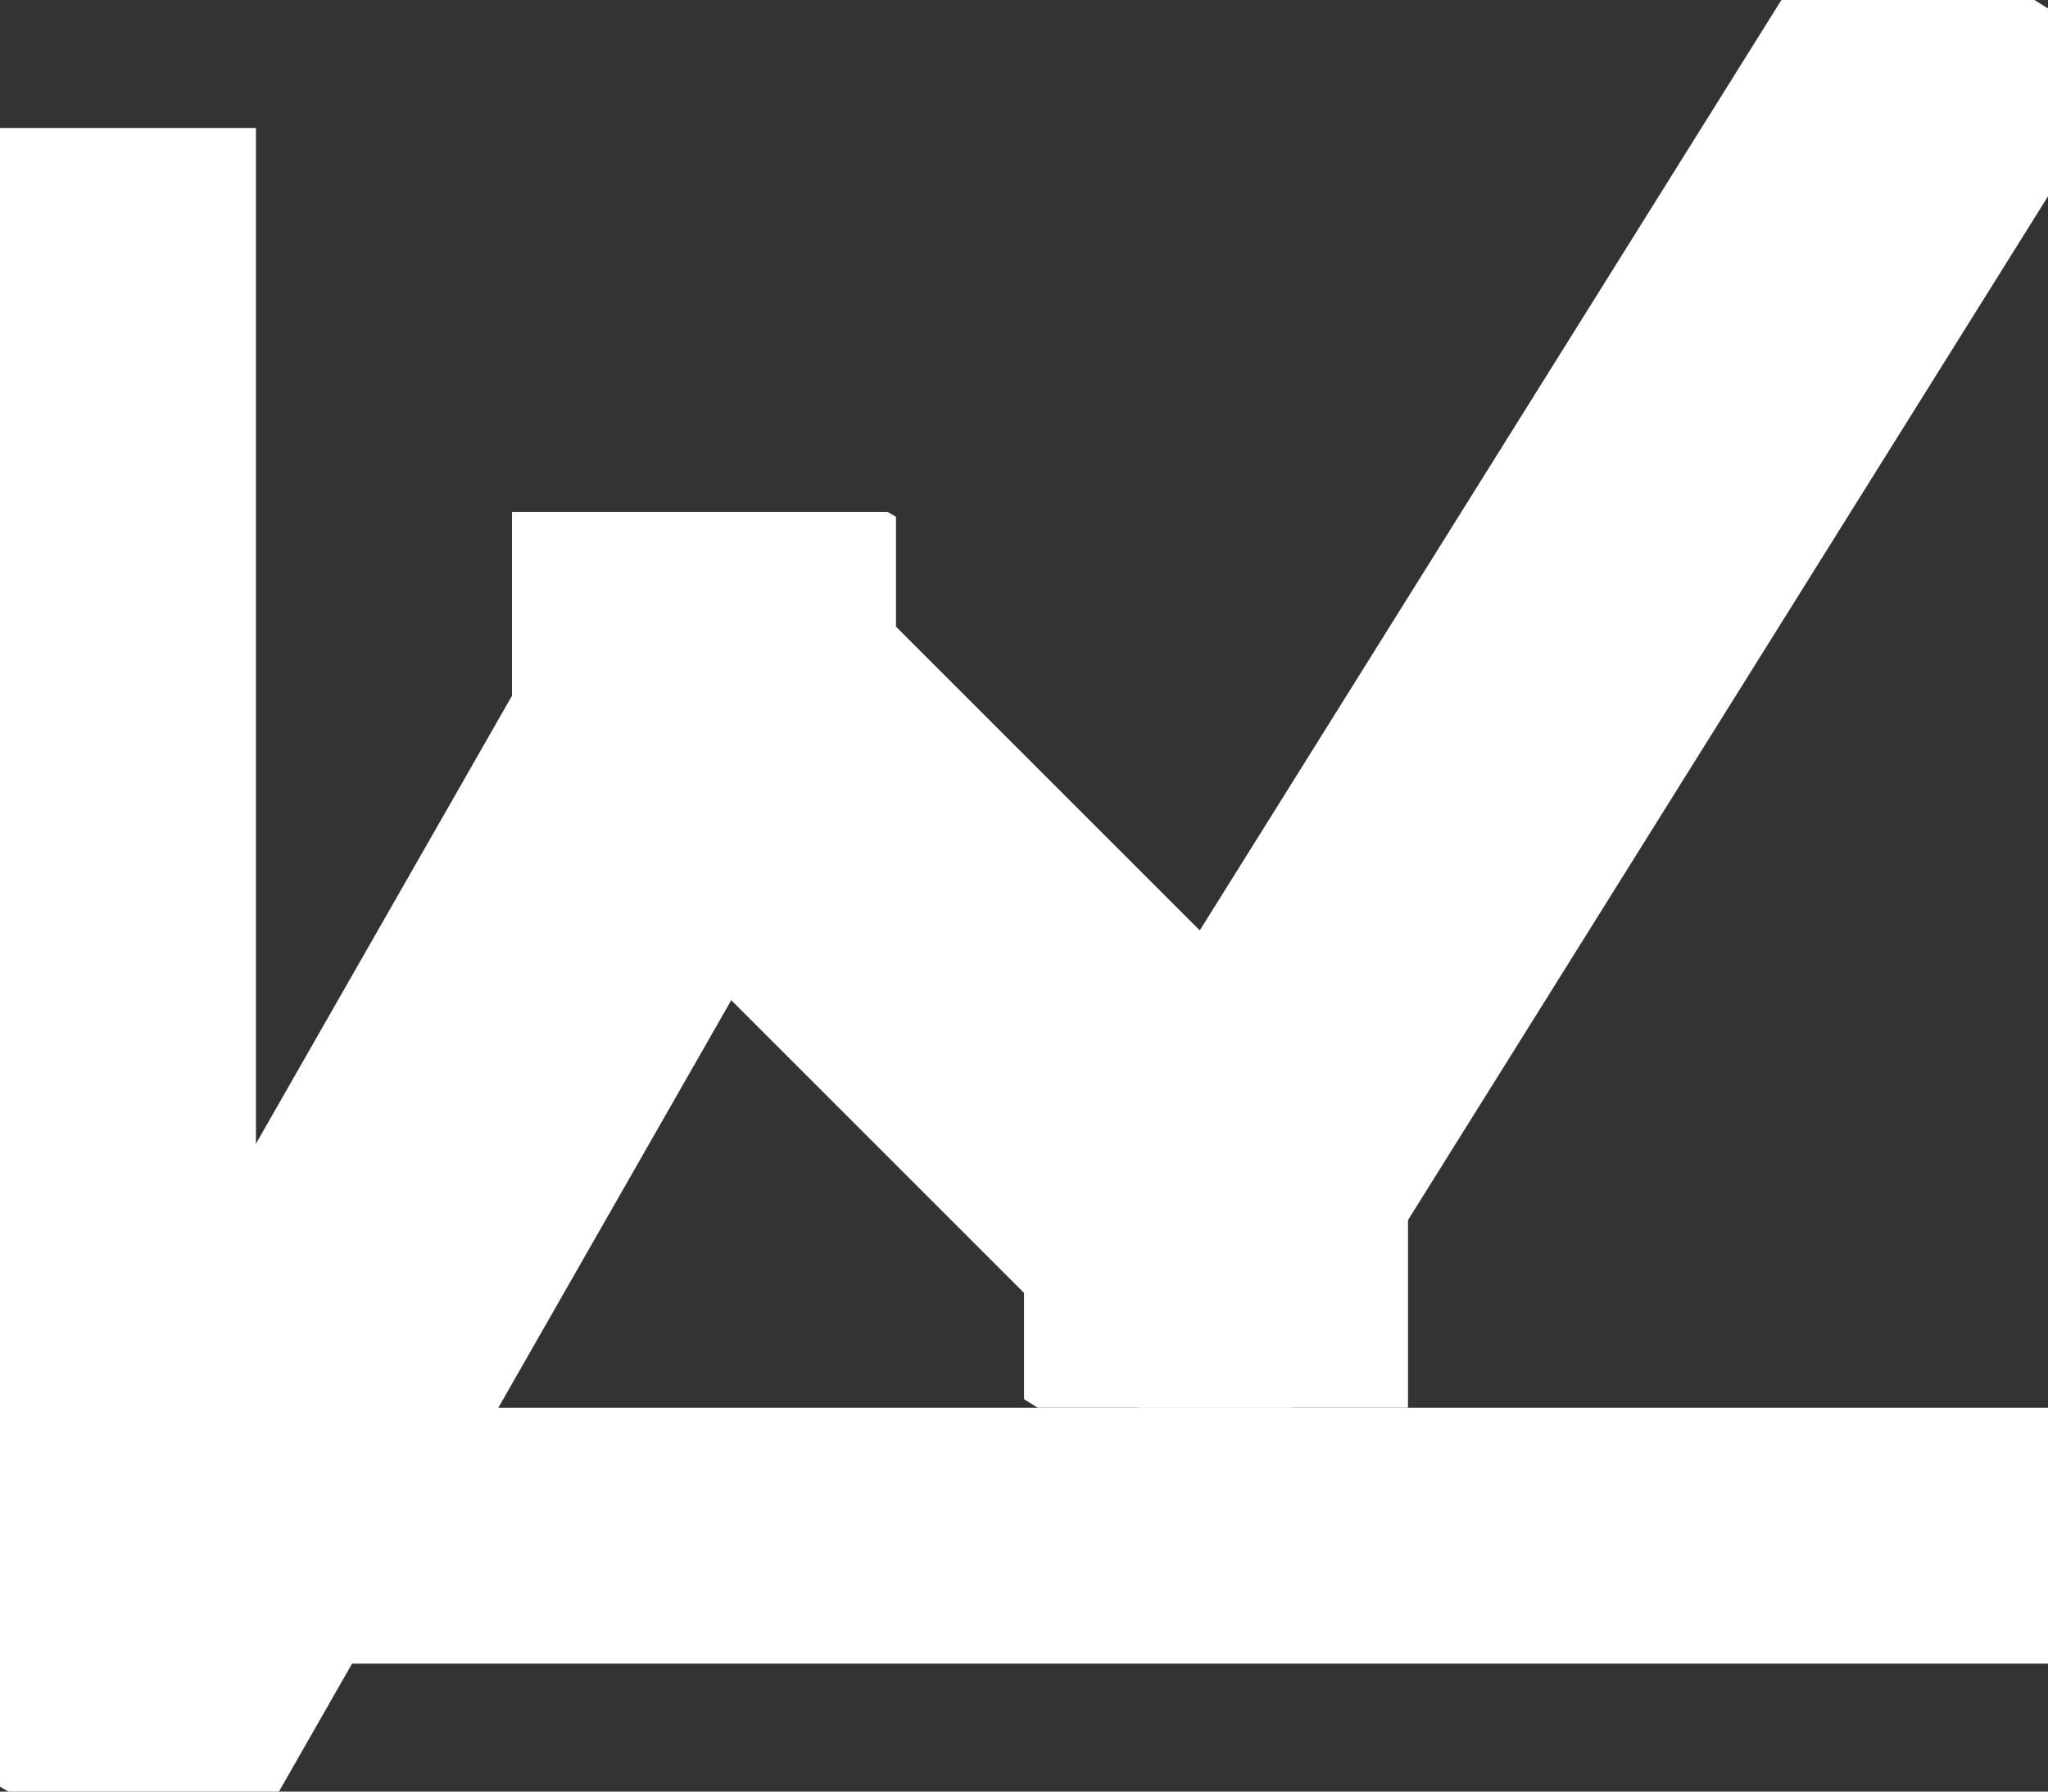 <svg width="16" height="14" xmlns="http://www.w3.org/2000/svg" xmlns:xlink="http://www.w3.org/1999/xlink" xmlns:svgjs="http://svgjs.com/svgjs" viewBox="1864 462 16 14"><rect x="1864" y="462" width="16" height="14" fill="#333333" stroke="none"/><svg width="15" height="2" xmlns="http://www.w3.org/2000/svg" xmlns:xlink="http://www.w3.org/1999/xlink" xmlns:svgjs="http://svgjs.com/svgjs" viewBox="0 0.464 15 1.071" fill="none" stroke-miterlimit="100" stroke="#fff" x="1865" y="473"><svg xmlns="http://www.w3.org/2000/svg" xmlns:xlink="http://www.w3.org/1999/xlink" width="15" height="2" viewBox="2 2 14 1"><path paint-order="stroke fill markers" d="M2 3V2h14v1H2z"/></svg></svg><svg width="2" height="12" xmlns="http://www.w3.org/2000/svg" xmlns:xlink="http://www.w3.org/1999/xlink" xmlns:svgjs="http://svgjs.com/svgjs" viewBox="0.455 0 1.091 12" fill="none" stroke-miterlimit="100" stroke="#fff" x="1864" y="463"><svg xmlns="http://www.w3.org/2000/svg" xmlns:xlink="http://www.w3.org/1999/xlink" width="2" height="12" viewBox="2 2 1 11"><path paint-order="stroke fill markers" d="M2 2h1v11H2V2z"/></svg></svg><svg width="7" height="10" xmlns="http://www.w3.org/2000/svg" xmlns:xlink="http://www.w3.org/1999/xlink" xmlns:svgjs="http://svgjs.com/svgjs" viewBox="0.253 0 6.494 10" fill="none" stroke-miterlimit="100" stroke="#fff" x="1864" y="466"><svg xmlns="http://www.w3.org/2000/svg" xmlns:xlink="http://www.w3.org/1999/xlink" width="7" height="10" viewBox="1.566 1.752 4.868 7.496"><path paint-order="stroke fill markers" d="M2.434 9.248l-.868-.496 4-7 .868.496-4 7z"/></svg></svg><svg width="7" height="7" xmlns="http://www.w3.org/2000/svg" xmlns:xlink="http://www.w3.org/1999/xlink" xmlns:svgjs="http://svgjs.com/svgjs" fill="none" stroke-miterlimit="100" stroke="#fff" x="1868" y="466"><svg xmlns="http://www.w3.org/2000/svg" xmlns:xlink="http://www.w3.org/1999/xlink" width="7" height="7" viewBox="1.646 1.646 4.707 4.707"><path paint-order="stroke fill markers" d="M1.646 2.353l.707-.707 4 4-.707.707-4-4z"/></svg></svg><svg width="8" height="11" xmlns="http://www.w3.org/2000/svg" xmlns:xlink="http://www.w3.org/1999/xlink" xmlns:svgjs="http://svgjs.com/svgjs" viewBox="0.229 0 7.541 11" fill="none" stroke-miterlimit="100" stroke="#fff" x="1872" y="462"><svg xmlns="http://www.w3.org/2000/svg" width="8" height="11" viewBox="1.576 1.735 5.848 8.53"><path paint-order="stroke fill markers" d="M2.424 10.265l-.848-.53 5-8 .848.53-5 8z"/></svg></svg></svg>